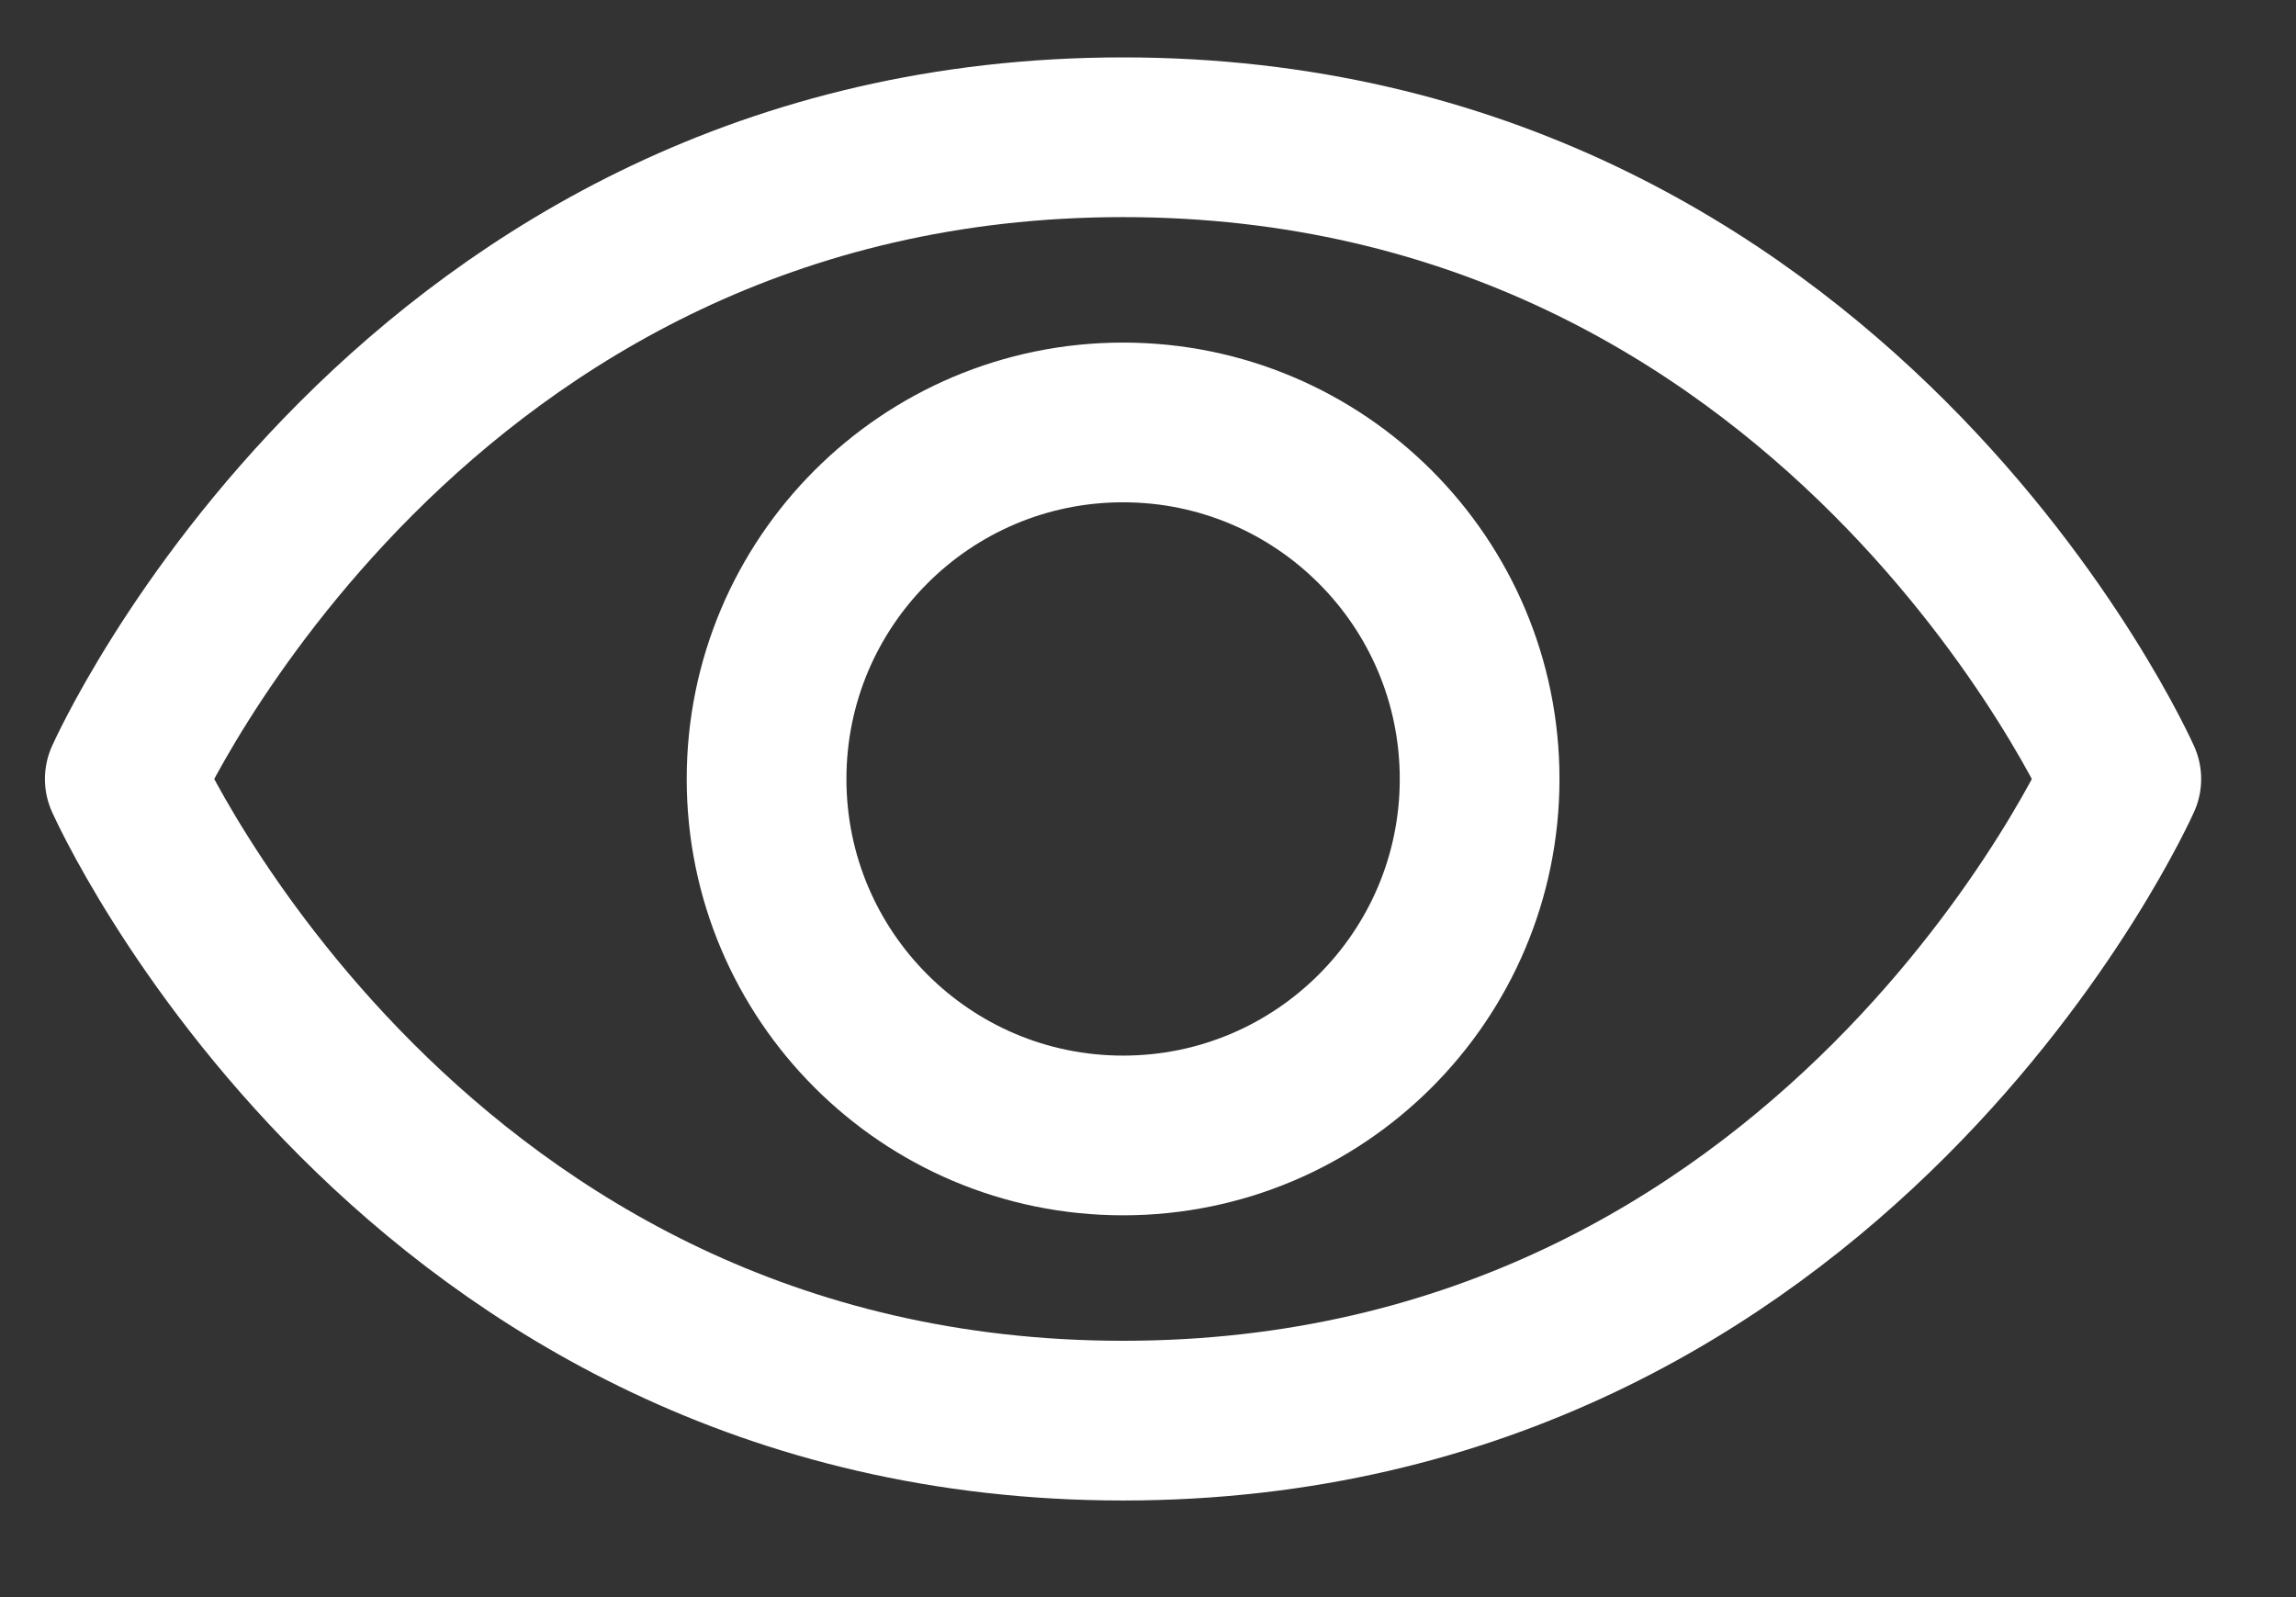<svg width="23" height="16" viewBox="0 0 23 16" fill="none" xmlns="http://www.w3.org/2000/svg">
<rect x="0" y="0" width="23" height="16" fill="#333333" stroke="none"/>
<path d="M11.25 1.375C4.107 1.375 1.25 7.804 1.25 7.804C1.25 7.804 4.107 14.232 11.25 14.232C18.393 14.232 21.25 7.804 21.25 7.804C21.25 7.804 18.393 1.375 11.25 1.375Z" stroke="white" stroke-width="1.6" stroke-linecap="round" stroke-linejoin="round"/>
<path d="M11.25 11.375C13.223 11.375 14.822 9.776 14.822 7.804C14.822 5.831 13.223 4.232 11.25 4.232C9.278 4.232 7.679 5.831 7.679 7.804C7.679 9.776 9.278 11.375 11.25 11.375Z" stroke="white" stroke-width="1.6" stroke-linecap="round" stroke-linejoin="round"/>
</svg>
